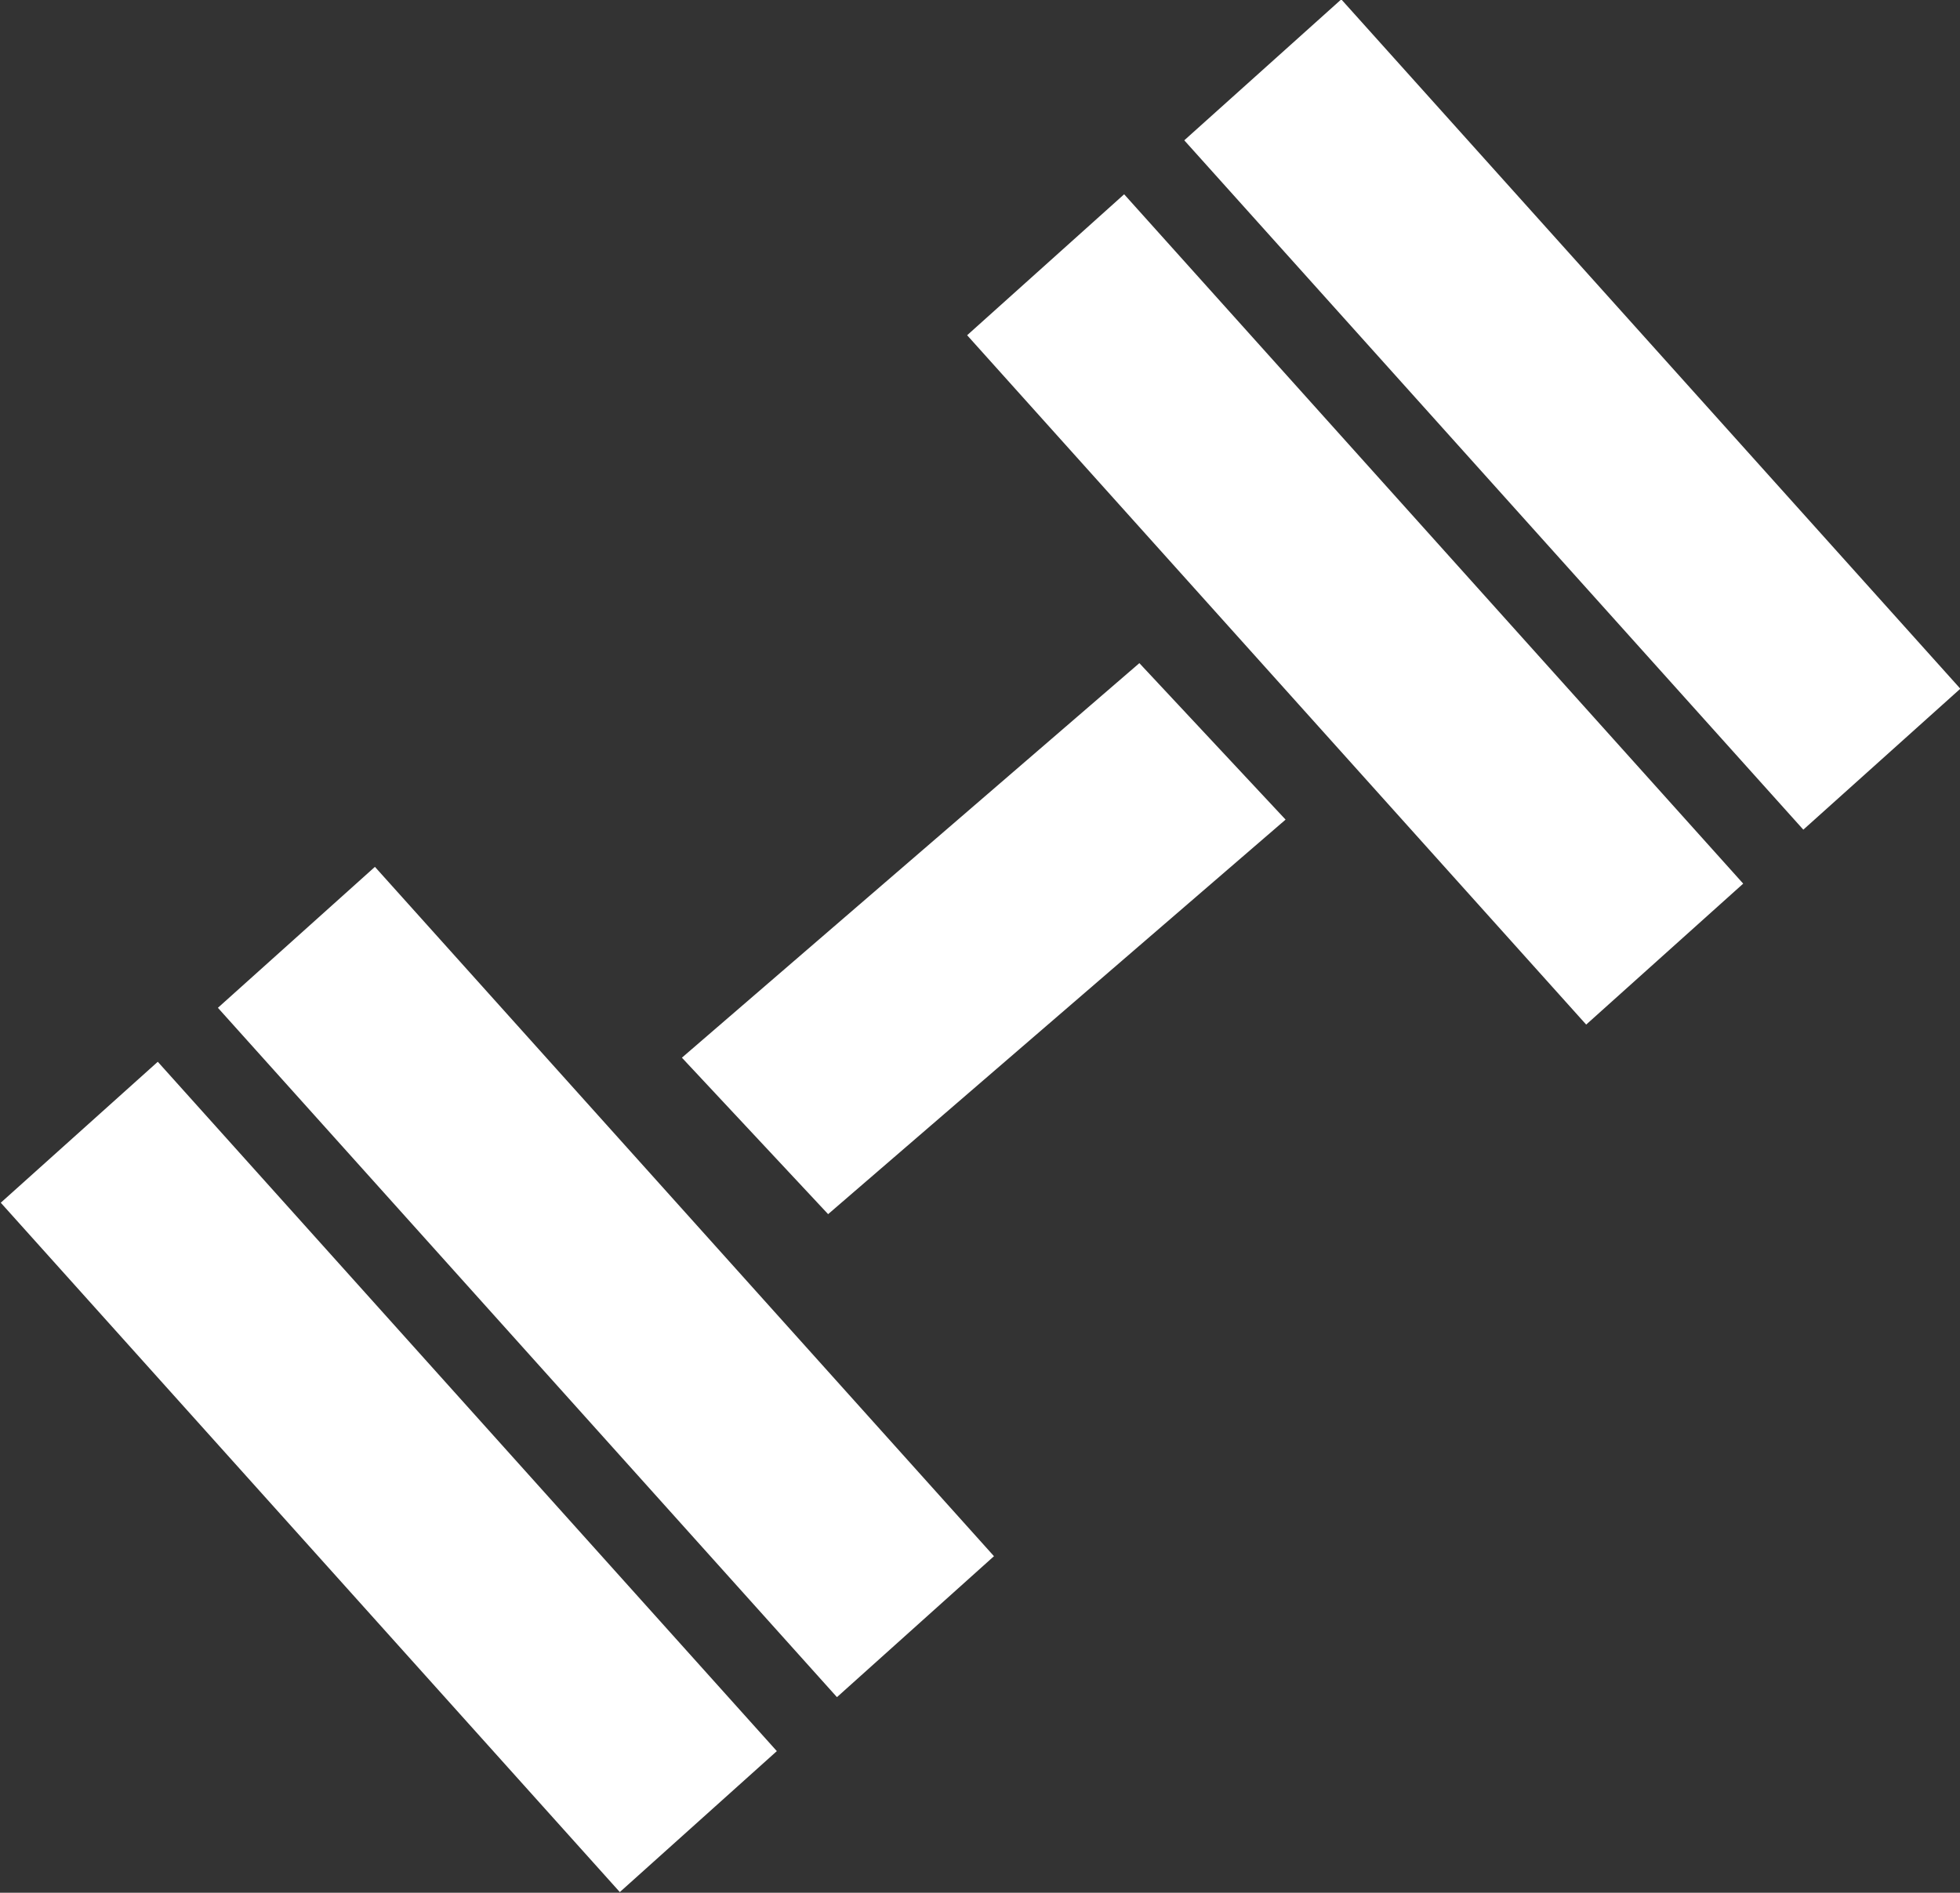 <?xml version="1.0" encoding="UTF-8" standalone="no"?>
<!-- Created with Inkscape (http://www.inkscape.org/) -->

<svg
   width="77.345mm"
   height="74.704mm"
   viewBox="0 0 77.345 74.704"
   version="1.1"
   id="svg1"
   inkscape:version="1.3.2 (091e20e, 2023-11-25, custom)"
   sodipodi:docname="barbell-white.svg"
   xmlns:inkscape="http://www.inkscape.org/namespaces/inkscape"
   xmlns:sodipodi="http://sodipodi.sourceforge.net/DTD/sodipodi-0.dtd"
   xmlns="http://www.w3.org/2000/svg"
   xmlns:svg="http://www.w3.org/2000/svg">
  <rect x="0" y="0" width="77.345" height="74.704" fill="#333333" stroke="none"/>
  <sodipodi:namedview
     id="namedview1"
     pagecolor="#ffffff"
     bordercolor="#000000"
     borderopacity="0.25"
     inkscape:showpageshadow="2"
     inkscape:pageopacity="0.0"
     inkscape:pagecheckerboard="0"
     inkscape:deskcolor="#d1d1d1"
     inkscape:document-units="px"
     inkscape:zoom="2.0712038"
     inkscape:cx="206.1603"
     inkscape:cy="227.40398"
     inkscape:window-width="1920"
     inkscape:window-height="1018"
     inkscape:window-x="-6"
     inkscape:window-y="-6"
     inkscape:window-maximized="1"
     inkscape:current-layer="layer1" />
  <defs
     id="defs1" />
  <g
     inkscape:label="Layer 1"
     inkscape:groupmode="layer"
     id="layer1"
     transform="translate(-7.937,-43.921)">
    <rect
       style="fill:#ffffff;stroke-width:0.265"
       id="rect1"
       width="8.328"
       height="36.57"
       x="-15.966"
       y="73.335"
       transform="matrix(-0.744,0.668,0.668,0.744,0,0)" />
    <rect
       style="fill:#ffffff;stroke-width:0.265"
       id="rect1-8"
       width="8.328"
       height="36.57"
       x="-4.449"
       y="73.335"
       transform="matrix(-0.744,0.668,0.668,0.744,0,0)" />
    <rect
       style="fill:#ffffff;stroke-width:0.265"
       id="rect1-2"
       width="8.328"
       height="36.57"
       x="35.29"
       y="73.335"
       transform="matrix(-0.744,0.668,0.668,0.744,0,0)" />
    <rect
       style="fill:#ffffff;stroke-width:0.265"
       id="rect1-8-1"
       width="8.328"
       height="36.57"
       x="46.807"
       y="73.335"
       transform="matrix(-0.744,0.668,0.668,0.744,0,0)" />
    <rect
       style="fill:#ffffff;stroke-width:0.215"
       id="rect2"
       width="23.847"
       height="8.448"
       x="9.212"
       y="-96.108"
       transform="matrix(-0.757,0.653,-0.683,-0.731,0,0)" />
  </g>
</svg>
